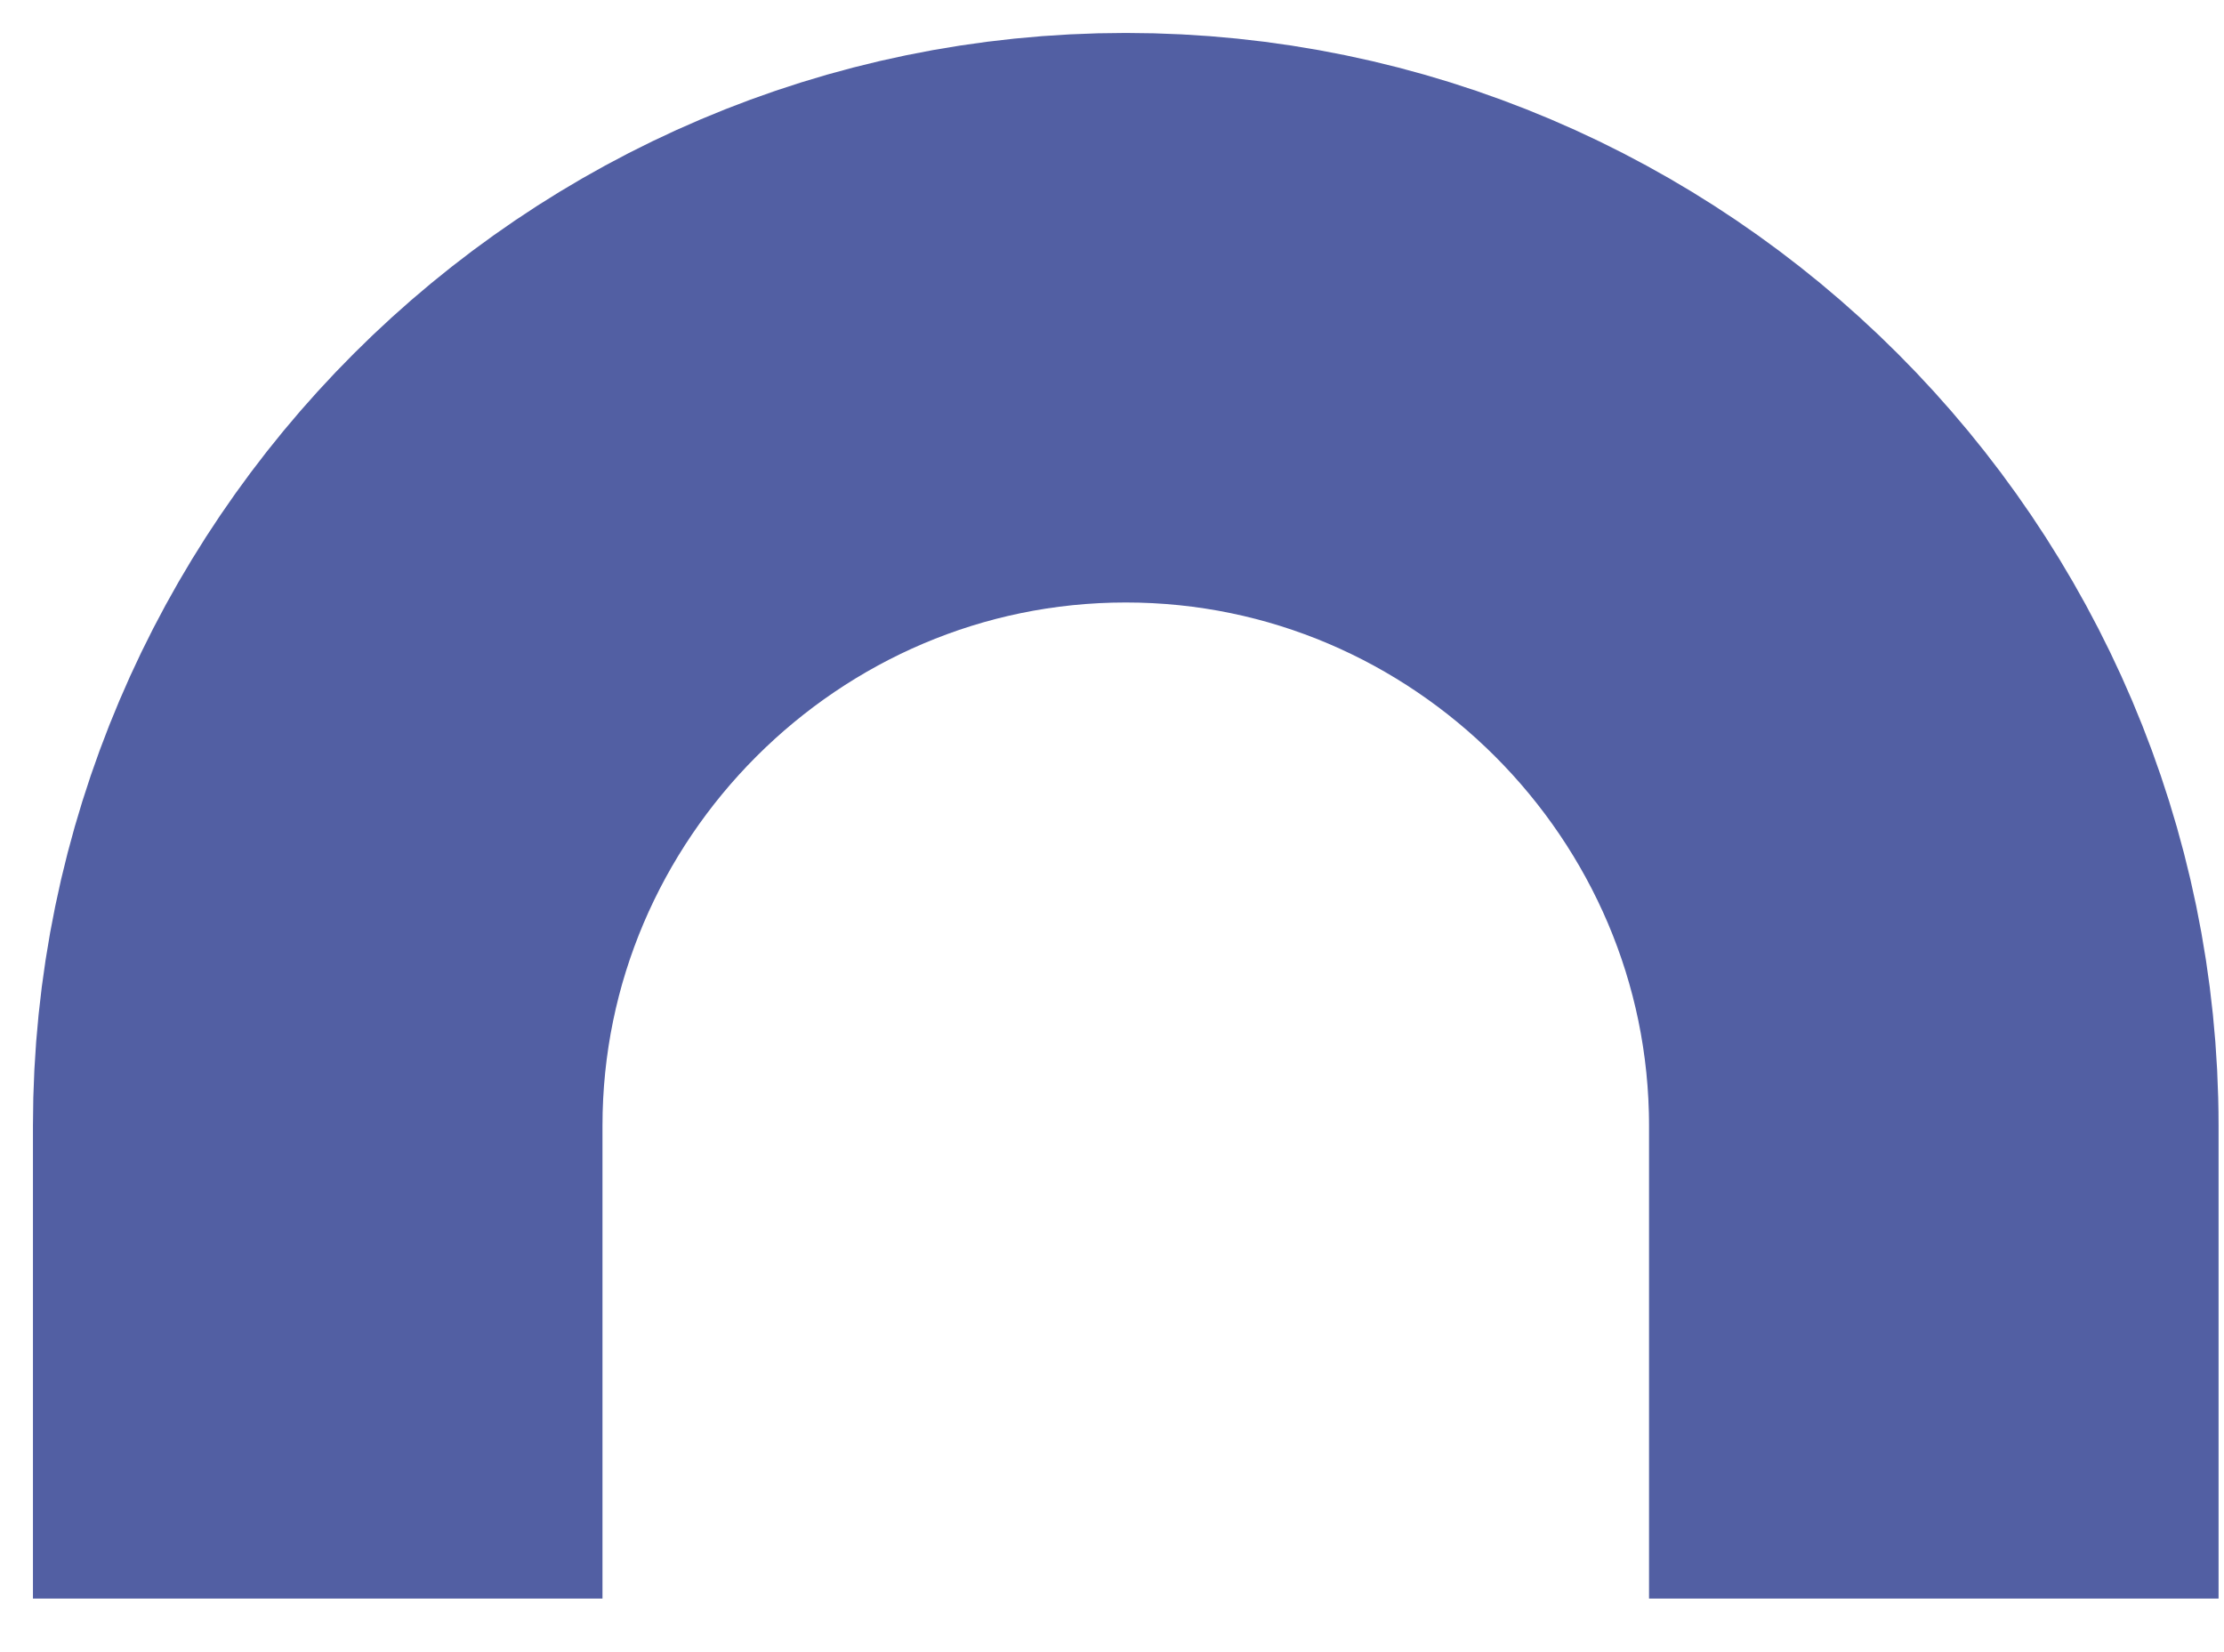 <svg preserveAspectRatio="none" width="100%" height="100%" overflow="visible" style="display: block;" viewBox="0 0 35 26" fill="none" xmlns="http://www.w3.org/2000/svg">
<path id="Vector" d="M5 25.157V17.716C5 10.722 10.722 5 17.717 5C24.711 5 30.433 10.722 30.433 17.716V25.157" stroke="#525FA3" stroke-width="8.963" stroke-miterlimit="10"/>
</svg>
